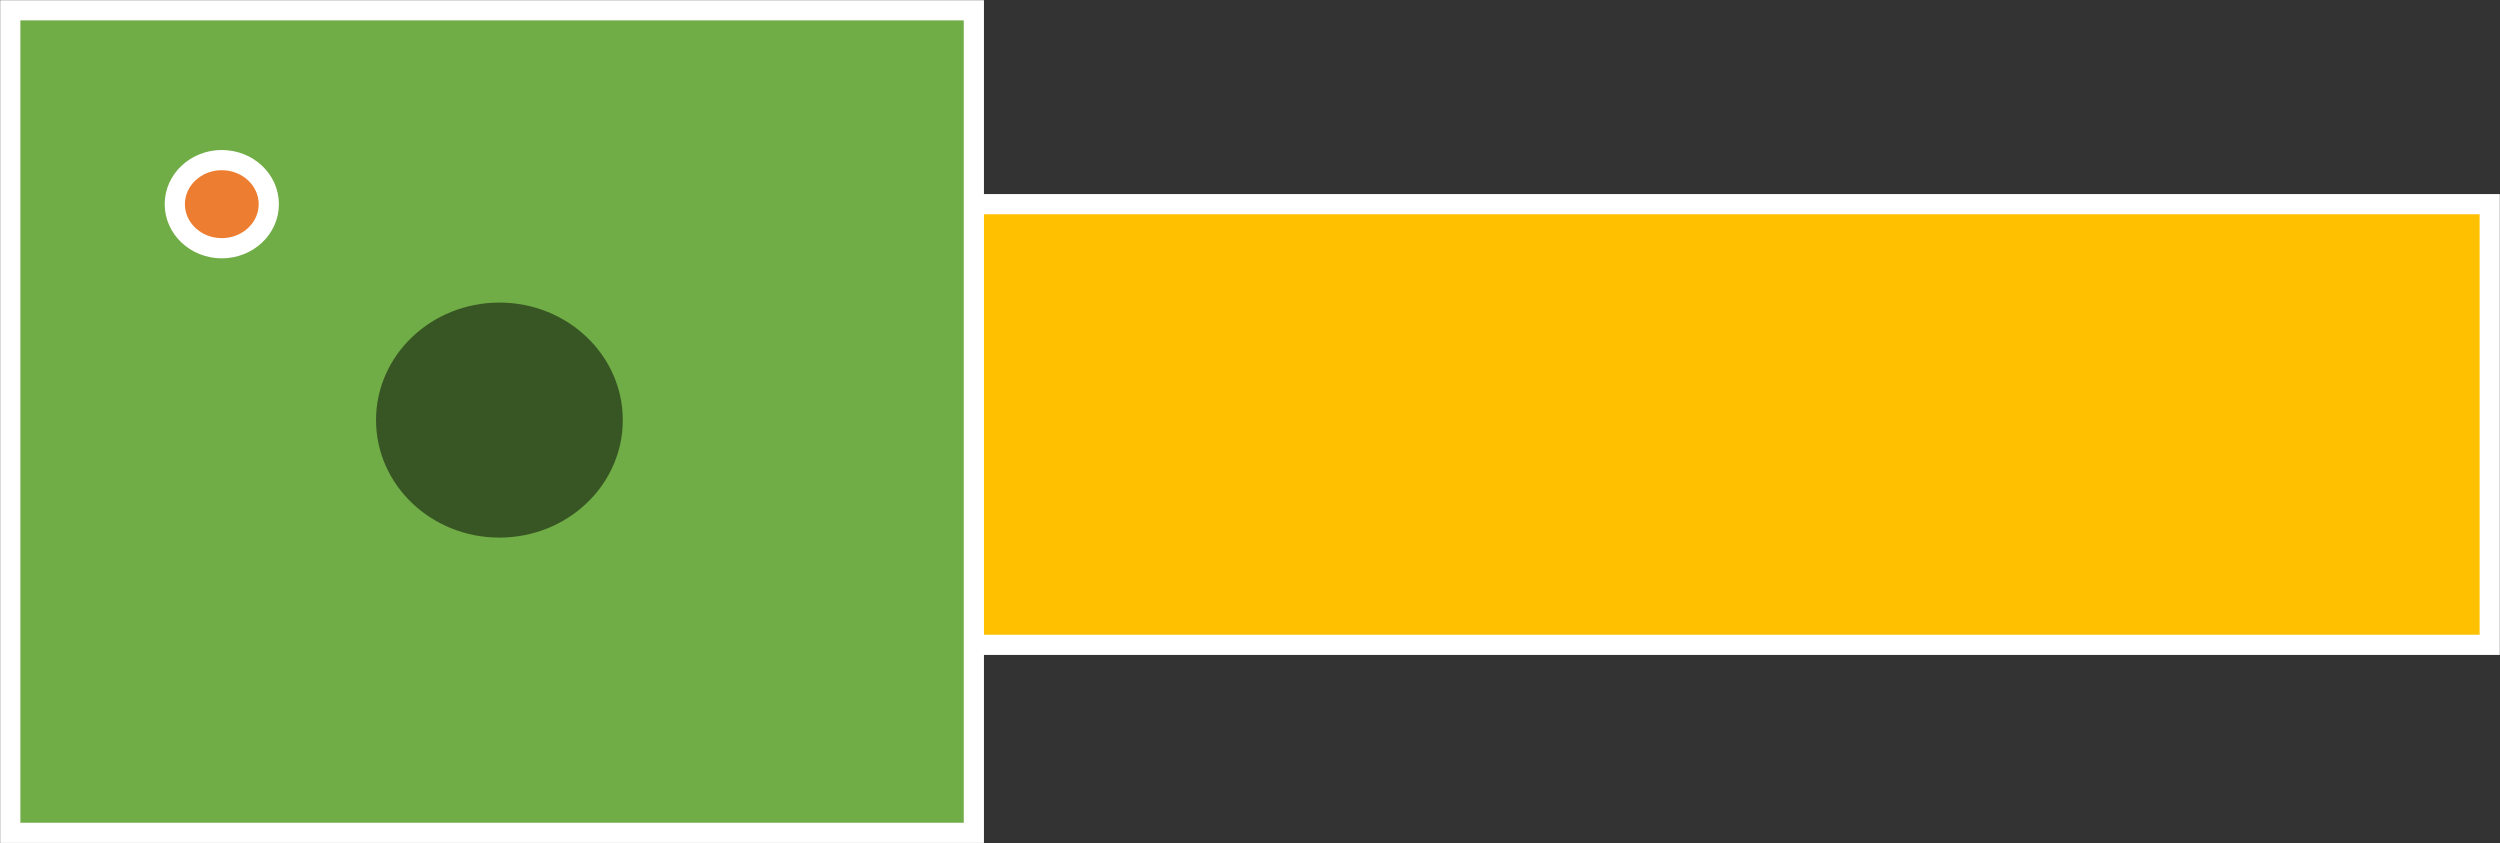 <svg width="851" height="287" viewBox="0 0 851 287" xmlns="http://www.w3.org/2000/svg" xmlns:xlink="http://www.w3.org/1999/xlink" xml:space="preserve" overflow="hidden"><rect x="0" y="0" width="851" height="287" fill="#333333" stroke="none"/><defs><clipPath id="clip0"><rect x="510" y="1243" width="851" height="287"/></clipPath></defs><g clip-path="url(#clip0)" transform="translate(-510 -1243)"><rect x="837.5" y="1312.5" width="520" height="150" stroke="#FFFFFF" stroke-width="6.875" stroke-miterlimit="8" fill="#FFC000"/><rect x="513.5" y="1246.5" width="328" height="280" stroke="#FFFFFF" stroke-width="6.875" stroke-miterlimit="8" fill="#70AD47"/><path d="M638 1386C638 1363.91 656.804 1346 680 1346 703.196 1346 722 1363.91 722 1386 722 1408.09 703.196 1426 680 1426 656.804 1426 638 1408.09 638 1386Z" fill="#000000" fill-rule="evenodd" fill-opacity="0.502"/><path d="M569.5 1312.5C569.5 1304.22 576.664 1297.5 585.5 1297.5 594.337 1297.5 601.5 1304.22 601.5 1312.5 601.5 1320.78 594.337 1327.5 585.5 1327.5 576.664 1327.5 569.5 1320.78 569.5 1312.5Z" stroke="#FFFFFF" stroke-width="6.875" stroke-miterlimit="8" fill="#ED7D31" fill-rule="evenodd"/></g></svg>